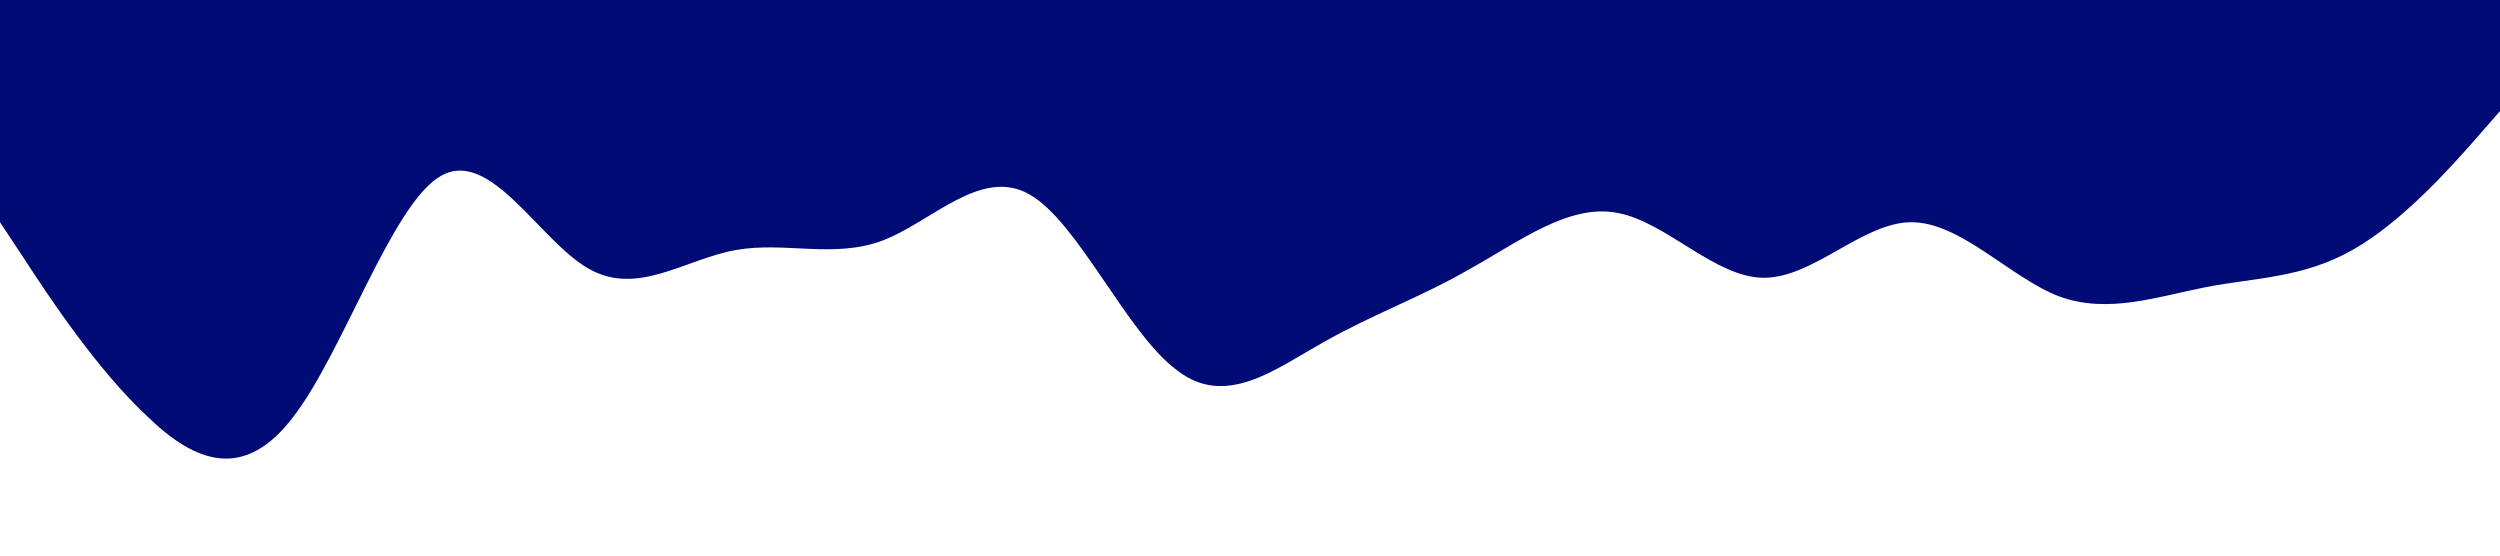 <?xml version="1.0" standalone="no"?><svg xmlns="http://www.w3.org/2000/svg" viewBox="0 0 1440 320"><path fill="#000b76" fill-opacity="1" d="M0,128L14.1,149.3C28.2,171,56,213,85,240C112.9,267,141,277,169,240C197.6,203,226,117,254,101.3C282.4,85,311,139,339,154.7C367.1,171,395,149,424,144C451.8,139,480,149,508,138.7C536.5,128,565,96,593,112C621.2,128,649,192,678,213.3C705.9,235,734,213,762,197.3C790.6,181,819,171,847,154.7C875.3,139,904,117,932,122.7C960,128,988,160,1016,160C1044.7,160,1073,128,1101,128C1129.4,128,1158,160,1186,170.7C1214.1,181,1242,171,1271,165.3C1298.8,160,1327,160,1355,144C1383.5,128,1412,96,1426,80L1440,64L1440,0L1425.9,0C1411.8,0,1384,0,1355,0C1327.1,0,1299,0,1271,0C1242.4,0,1214,0,1186,0C1157.6,0,1129,0,1101,0C1072.9,0,1045,0,1016,0C988.2,0,960,0,932,0C903.5,0,875,0,847,0C818.8,0,791,0,762,0C734.1,0,706,0,678,0C649.4,0,621,0,593,0C564.7,0,536,0,508,0C480,0,452,0,424,0C395.3,0,367,0,339,0C310.6,0,282,0,254,0C225.9,0,198,0,169,0C141.2,0,113,0,85,0C56.5,0,28,0,14,0L0,0Z"></path></svg>
